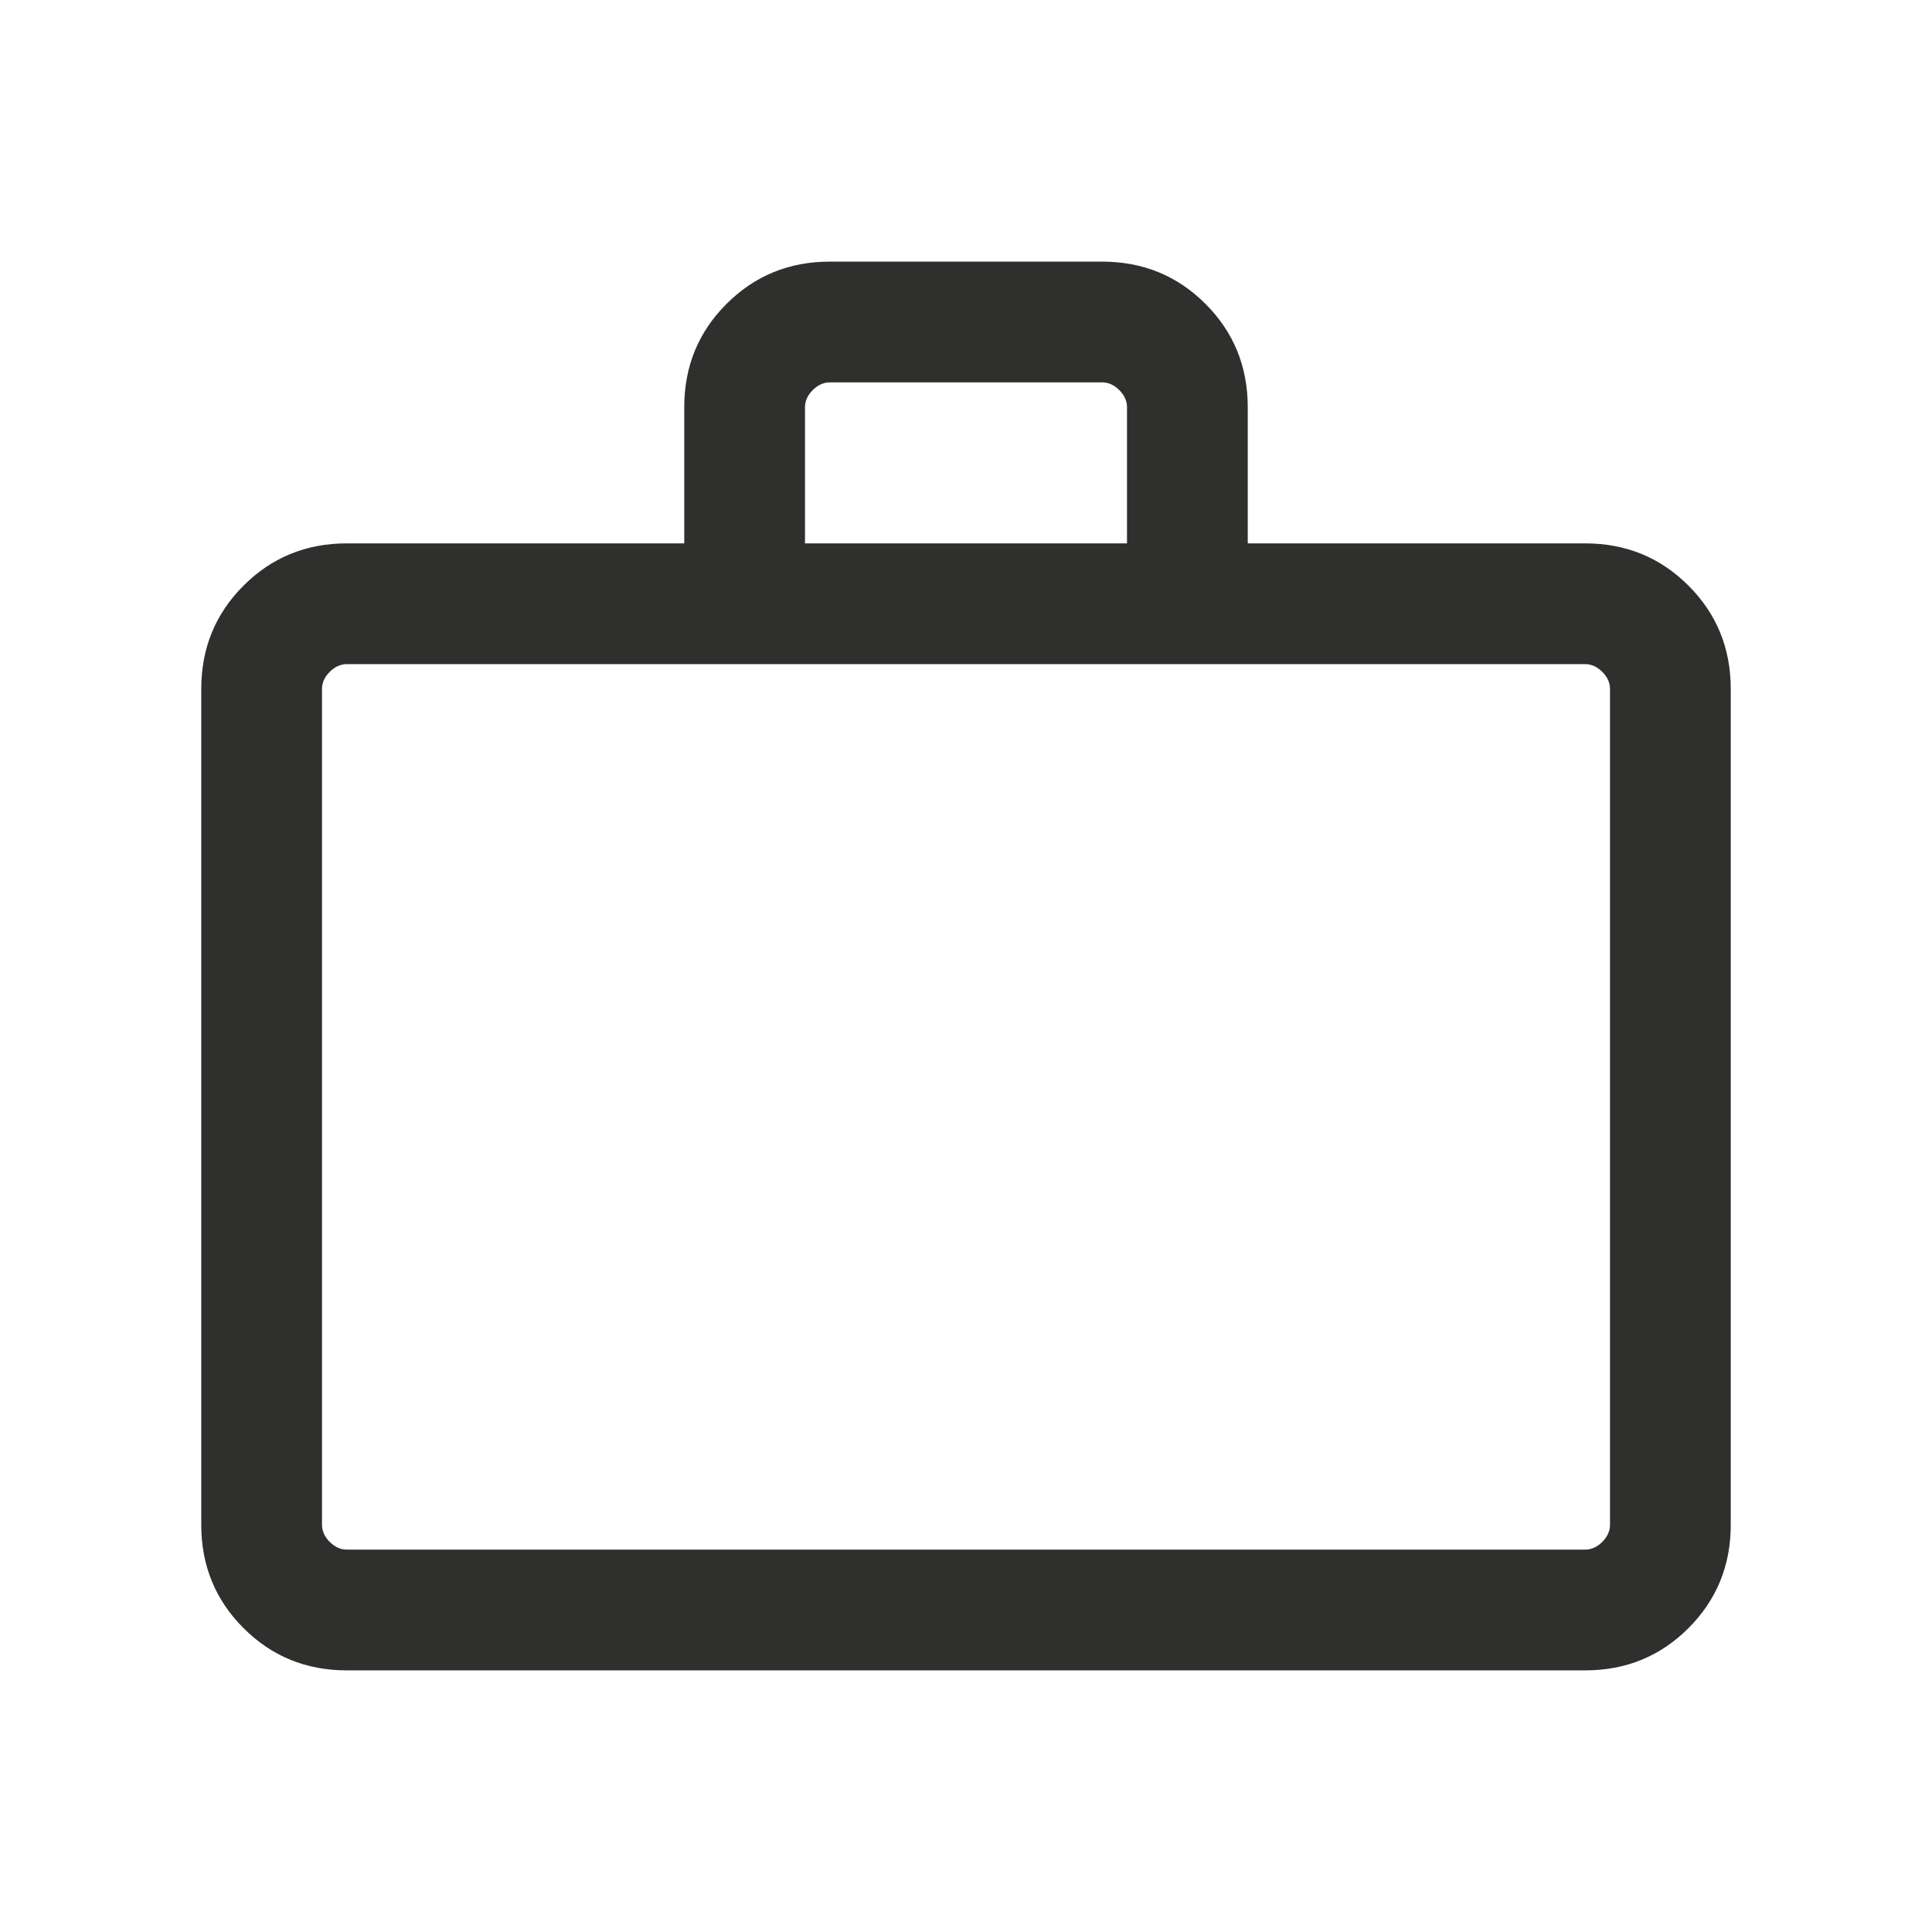 <svg width="24" height="24" viewBox="0 0 24 24" fill="none" xmlns="http://www.w3.org/2000/svg">
<path d="M4.308 20.75C3.803 20.75 3.375 20.575 3.025 20.225C2.675 19.875 2.5 19.447 2.5 18.942V8.558C2.5 8.053 2.675 7.625 3.025 7.275C3.375 6.925 3.803 6.75 4.308 6.75H8.5V5.058C8.5 4.553 8.675 4.125 9.025 3.775C9.375 3.425 9.803 3.25 10.308 3.25H13.692C14.197 3.25 14.625 3.425 14.975 3.775C15.325 4.125 15.5 4.553 15.5 5.058V6.75H19.692C20.197 6.75 20.625 6.925 20.975 7.275C21.325 7.625 21.5 8.053 21.5 8.558V18.942C21.5 19.447 21.325 19.875 20.975 20.225C20.625 20.575 20.197 20.75 19.692 20.75H4.308ZM4.308 19.25H19.692C19.769 19.25 19.84 19.218 19.904 19.154C19.968 19.09 20 19.019 20 18.942V8.558C20 8.481 19.968 8.41 19.904 8.346C19.84 8.282 19.769 8.25 19.692 8.25H4.308C4.231 8.25 4.16 8.282 4.096 8.346C4.032 8.41 4 8.481 4 8.558V18.942C4 19.019 4.032 19.09 4.096 19.154C4.16 19.218 4.231 19.25 4.308 19.25ZM10 6.75H14V5.058C14 4.981 13.968 4.91 13.904 4.846C13.84 4.782 13.769 4.75 13.692 4.75H10.308C10.231 4.75 10.16 4.782 10.096 4.846C10.032 4.91 10 4.981 10 5.058V6.75Z" fill="#2F302E"/>
</svg>
